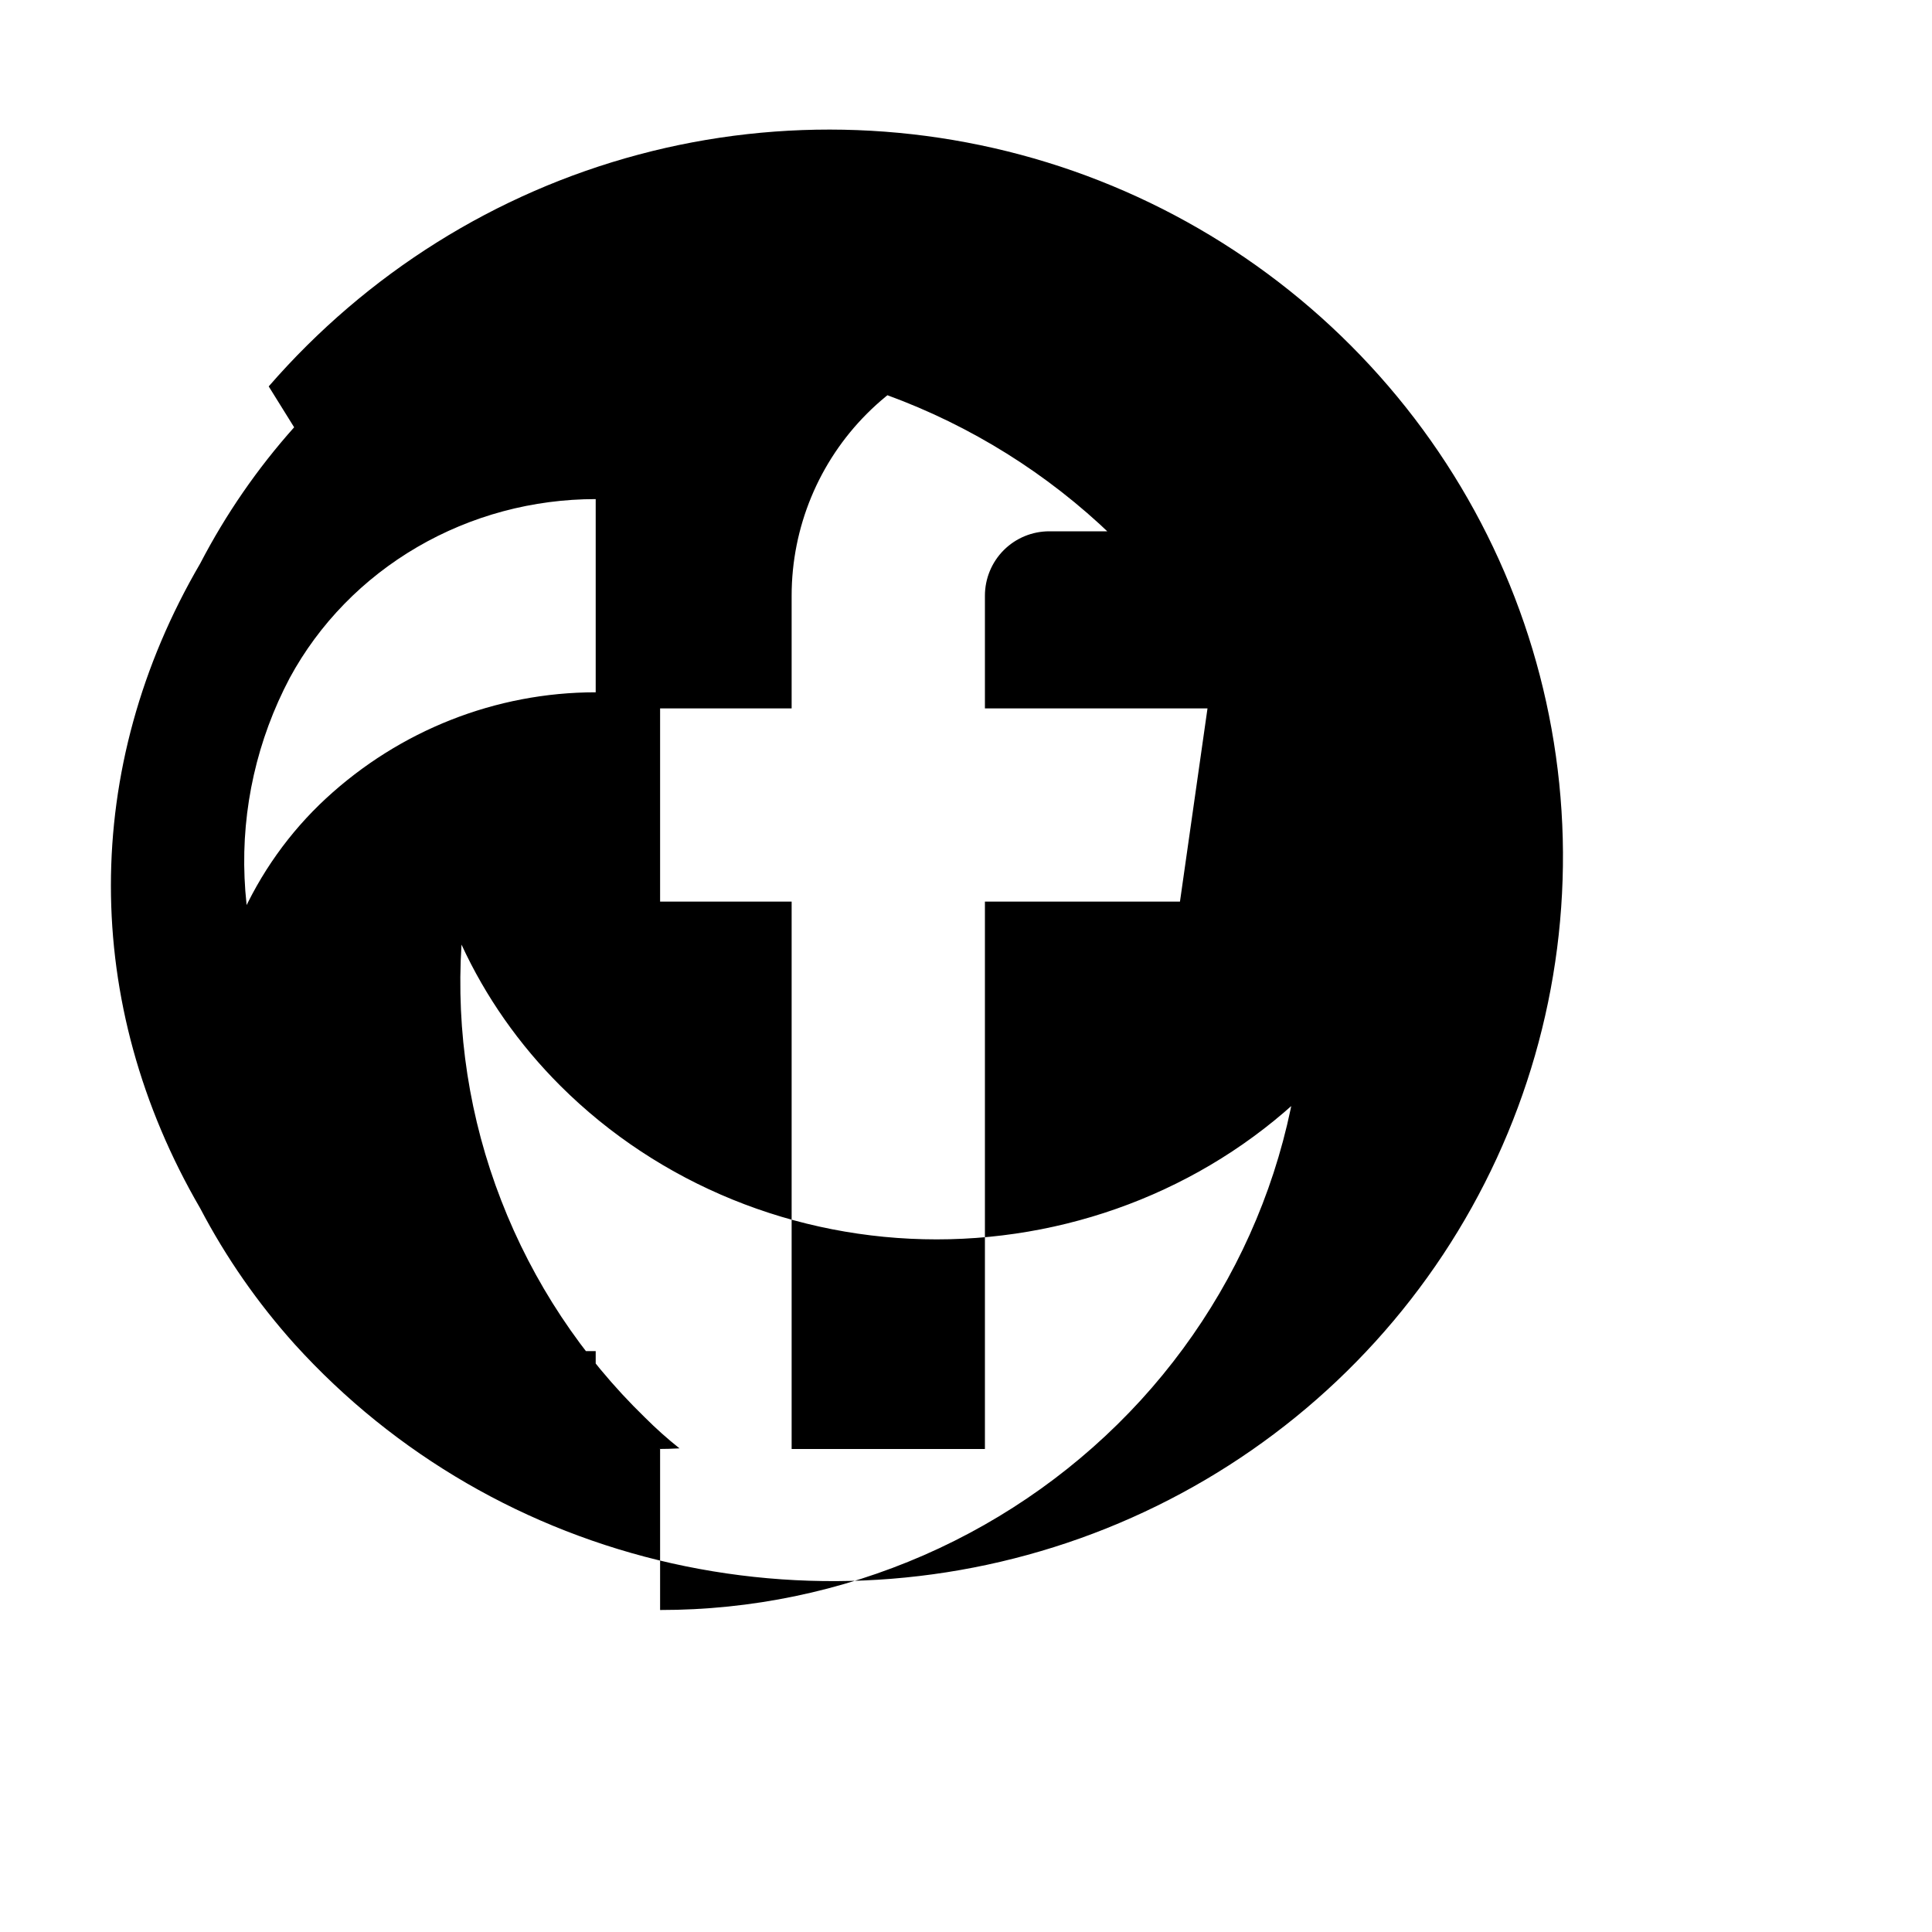 <?xml version="1.0" encoding="UTF-8"?>
<svg width="24px" height="24px" viewBox="0 0 24 24" version="1.1" xmlns="http://www.w3.org/2000/svg">
    <g stroke="none" stroke-width="1" fill="none" fill-rule="evenodd">
        <path d="M7.4,18 L12.235,18 L12.235,11.2 L14.658,11.2 L15,8.8 L12.235,8.8 L12.235,7.4 C12.235,7.188 12.319,6.984 12.469,6.834 C12.619,6.684 12.822,6.6 13.035,6.6 L15,6.6 L15,4.2 L13.035,4.2 C12.185,4.2 11.371,4.537 10.771,5.137 C10.171,5.737 9.834,6.551 9.834,7.4 L9.834,8.8 L8.2,8.8 L8.2,11.2 L9.834,11.2 L9.834,18 L7.4,18 Z M3.338,4.8 C4.559,3.395 6.155,2.395 7.934,1.92 C9.712,1.445 11.598,1.517 13.336,2.125 C15.074,2.734 16.586,3.853 17.673,5.333 C18.759,6.812 19.366,8.58 19.413,10.415 C19.459,12.25 18.941,14.051 17.927,15.584 C16.913,17.116 15.454,18.301 13.742,18.987 C12.031,19.672 10.149,19.824 8.345,19.42 C6.542,19.015 4.909,18.075 3.662,16.7 C3.202,16.188 2.807,15.621 2.487,15.01 C1.008,12.468 1.008,9.532 2.487,7 C2.805,6.388 3.196,5.821 3.654,5.308 L3.338,4.8 Z M8.2,20 C9.332,20.001 10.449,19.768 11.477,19.319 C12.506,18.869 13.423,18.212 14.171,17.394 C14.919,16.575 15.481,15.612 15.821,14.569 C16.161,13.525 16.272,12.422 16.145,11.336 C16.019,10.249 15.66,9.201 15.091,8.258 C14.522,7.314 13.759,6.498 12.852,5.863 C11.944,5.228 10.915,4.79 9.835,4.577 C8.755,4.364 7.646,4.381 6.574,4.627 C6.691,4.463 6.821,4.306 6.961,4.156 C8.189,2.931 9.878,2.248 11.635,2.248 C13.392,2.248 15.081,2.931 16.308,4.156 C17.536,5.381 18.22,7.067 18.22,8.822 C18.22,10.576 17.536,12.263 16.308,13.488 C15.081,14.713 13.392,15.396 11.635,15.396 C9.878,15.396 8.189,14.713 6.961,13.488 C6.448,12.976 6.032,12.383 5.733,11.734 C5.665,12.815 5.832,13.898 6.226,14.912 C6.619,15.927 7.228,16.848 8.013,17.61 C8.148,17.745 8.291,17.873 8.441,17.992 C8.349,17.997 8.257,18 8.166,18 L7.4,18 C6.157,18 4.964,17.526 4.05,16.682 C3.137,15.838 2.6,14.63 2.6,13.373 L2.6,13.226 C2.6,11.97 3.137,10.762 4.05,9.918 C4.964,9.074 6.157,8.6 7.4,8.6 L7.4,6.2 C6.619,6.2 5.854,6.405 5.183,6.796 C4.513,7.187 3.964,7.748 3.599,8.422 C3.194,9.189 3.001,10.044 3.038,10.905 C3.074,11.766 3.34,12.604 3.812,13.334 C3.801,13.417 3.795,13.5 3.795,13.584 C3.795,14.432 4.132,15.246 4.732,15.846 C5.332,16.447 6.146,16.784 7.0,16.784 L7.4,16.784 L7.4,18 L8.2,18 L8.2,20 Z" fill="currentColor" fill-rule="nonzero"></path>
    </g>
</svg>
